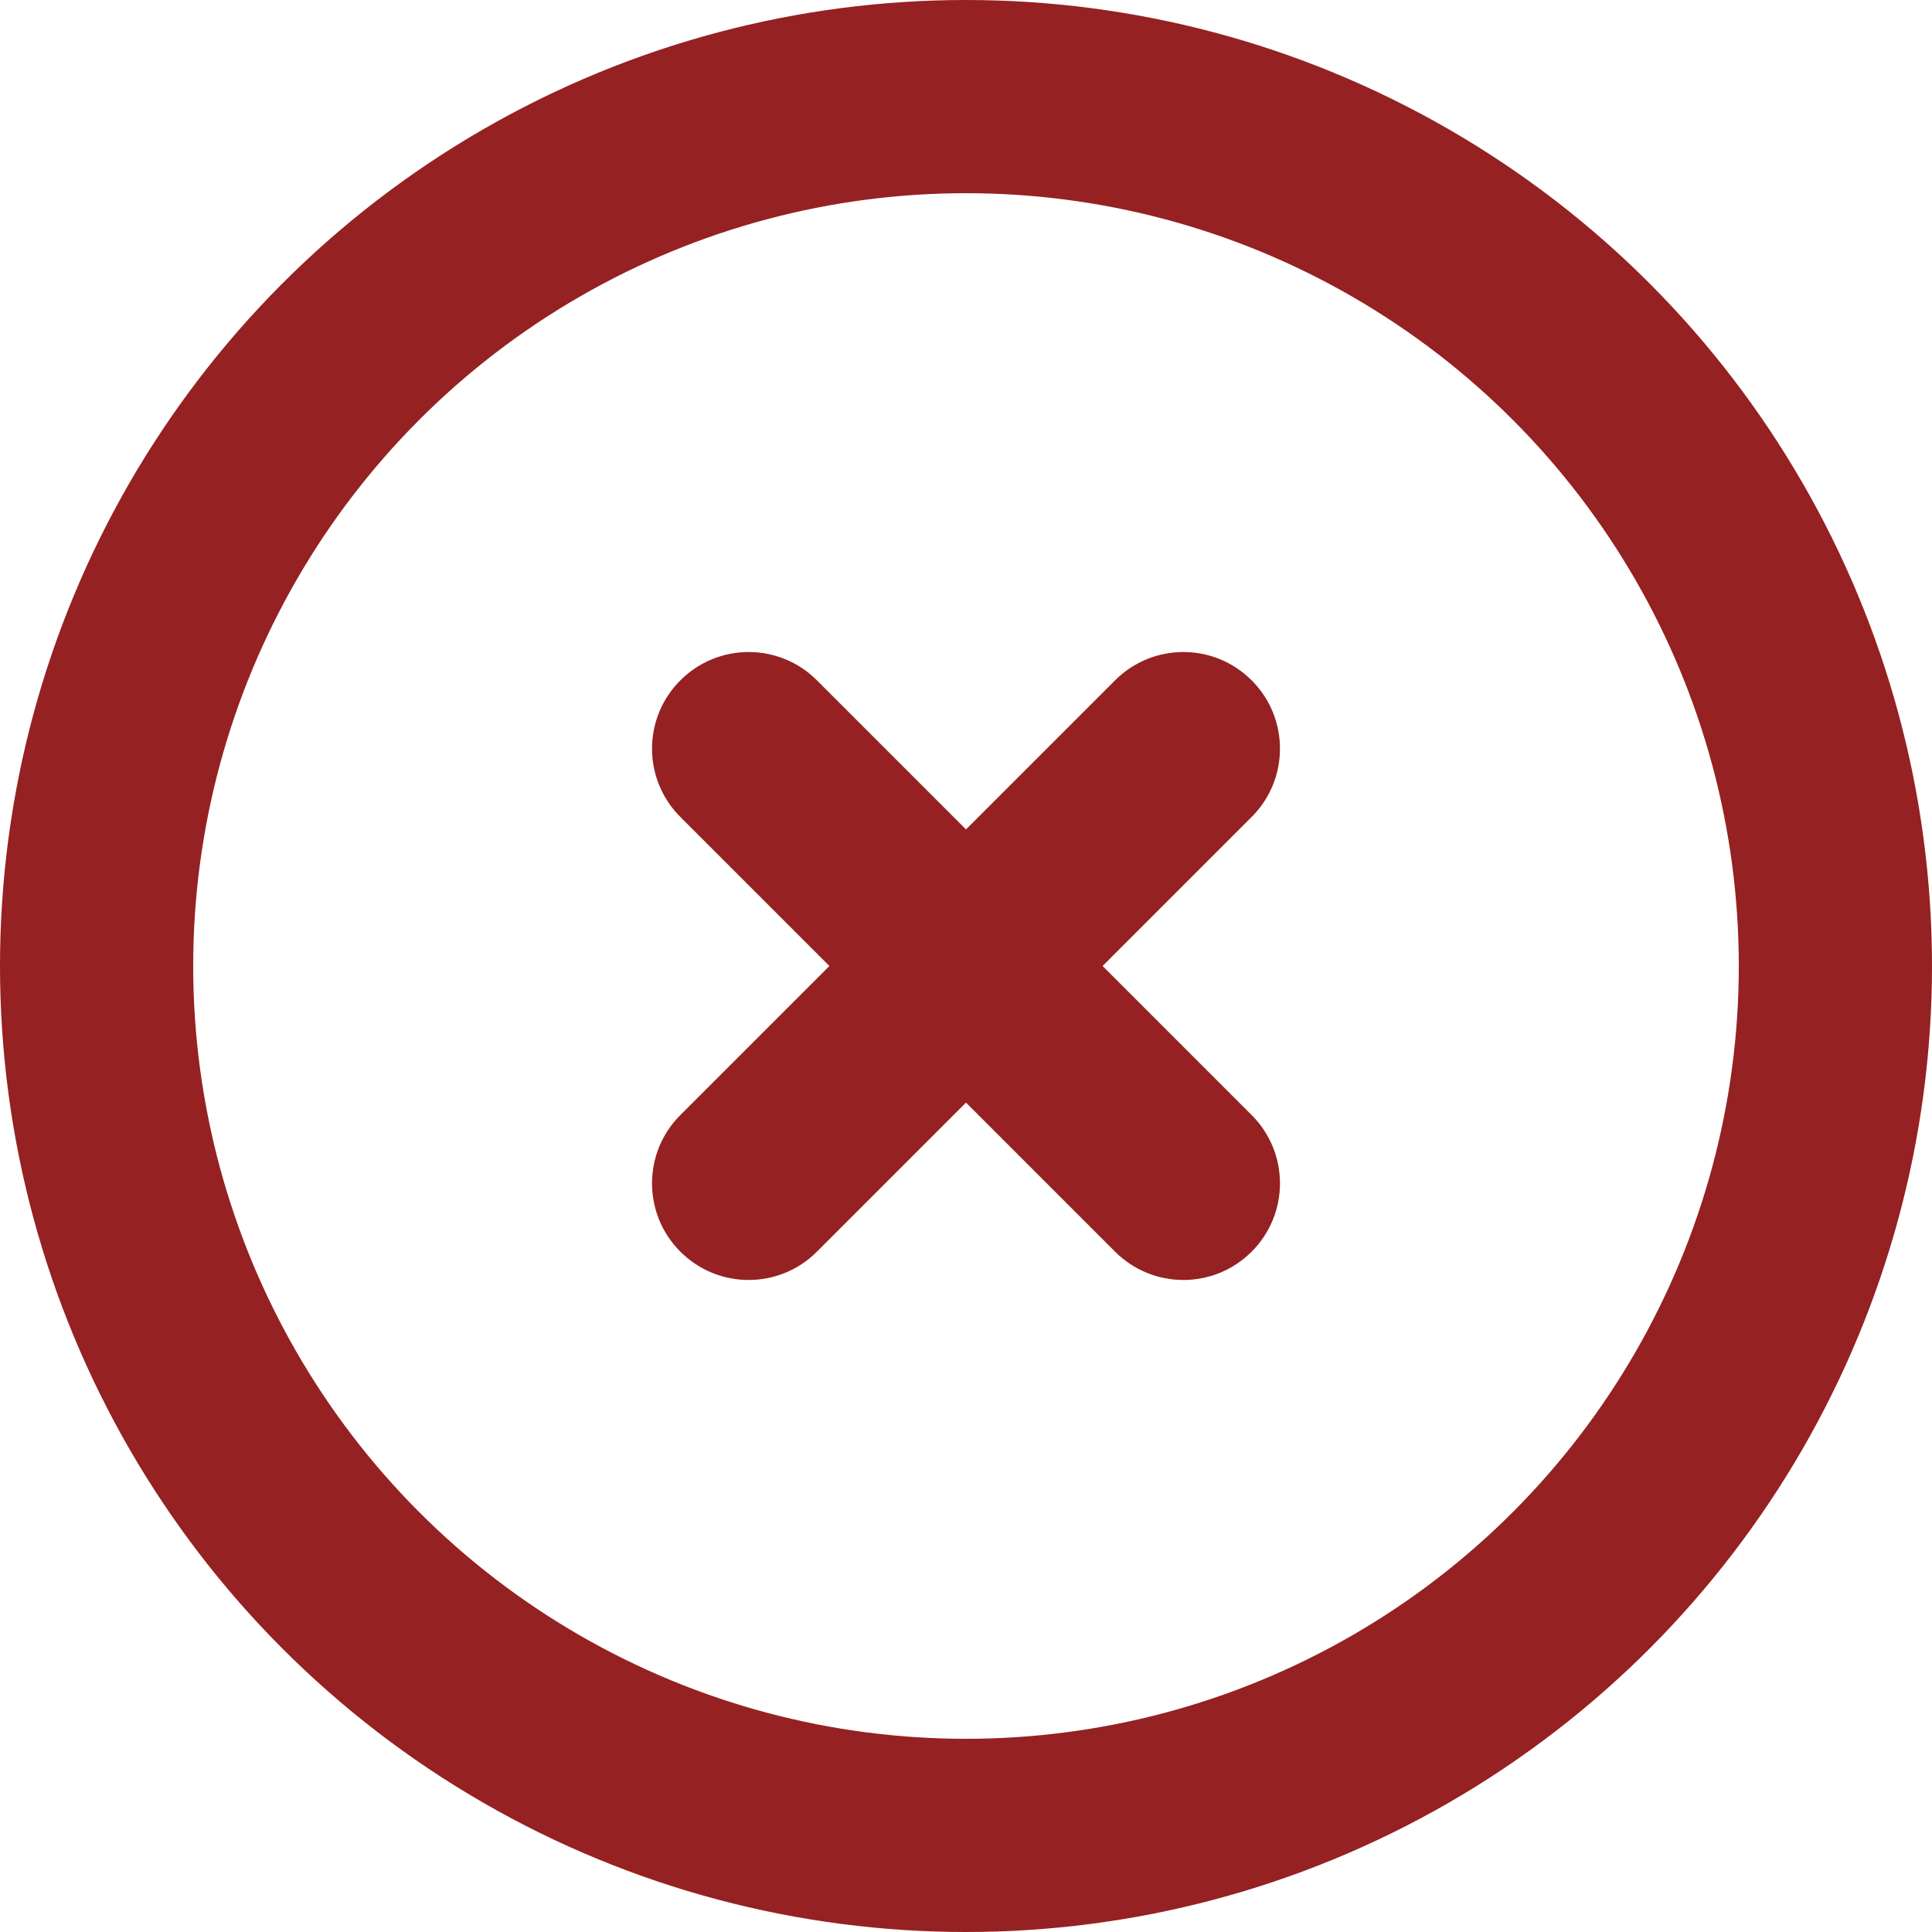 <svg width="20" height="20" viewBox="0 0 20 20" fill="none" xmlns="http://www.w3.org/2000/svg">
<path fillRule="evenodd" clipRule="evenodd" d="M12.957 7.043C12.567 6.652 11.933 6.652 11.543 7.043L7.043 11.543C6.652 11.933 6.652 12.567 7.043 12.957C7.433 13.348 8.067 13.348 8.457 12.957L12.957 8.457C13.348 8.067 13.348 7.433 12.957 7.043Z" fill="#952122"/>
<path fillRule="evenodd" clipRule="evenodd" d="M7.043 7.043C6.652 7.433 6.652 8.067 7.043 8.457L11.543 12.957C11.933 13.348 12.567 13.348 12.957 12.957C13.348 12.567 13.348 11.933 12.957 11.543L8.457 7.043C8.067 6.652 7.433 6.652 7.043 7.043Z" fill="#952122"/>
<circle cx="10" cy="10" r="9" stroke="#952122" stroke-width="2"/>
</svg>
